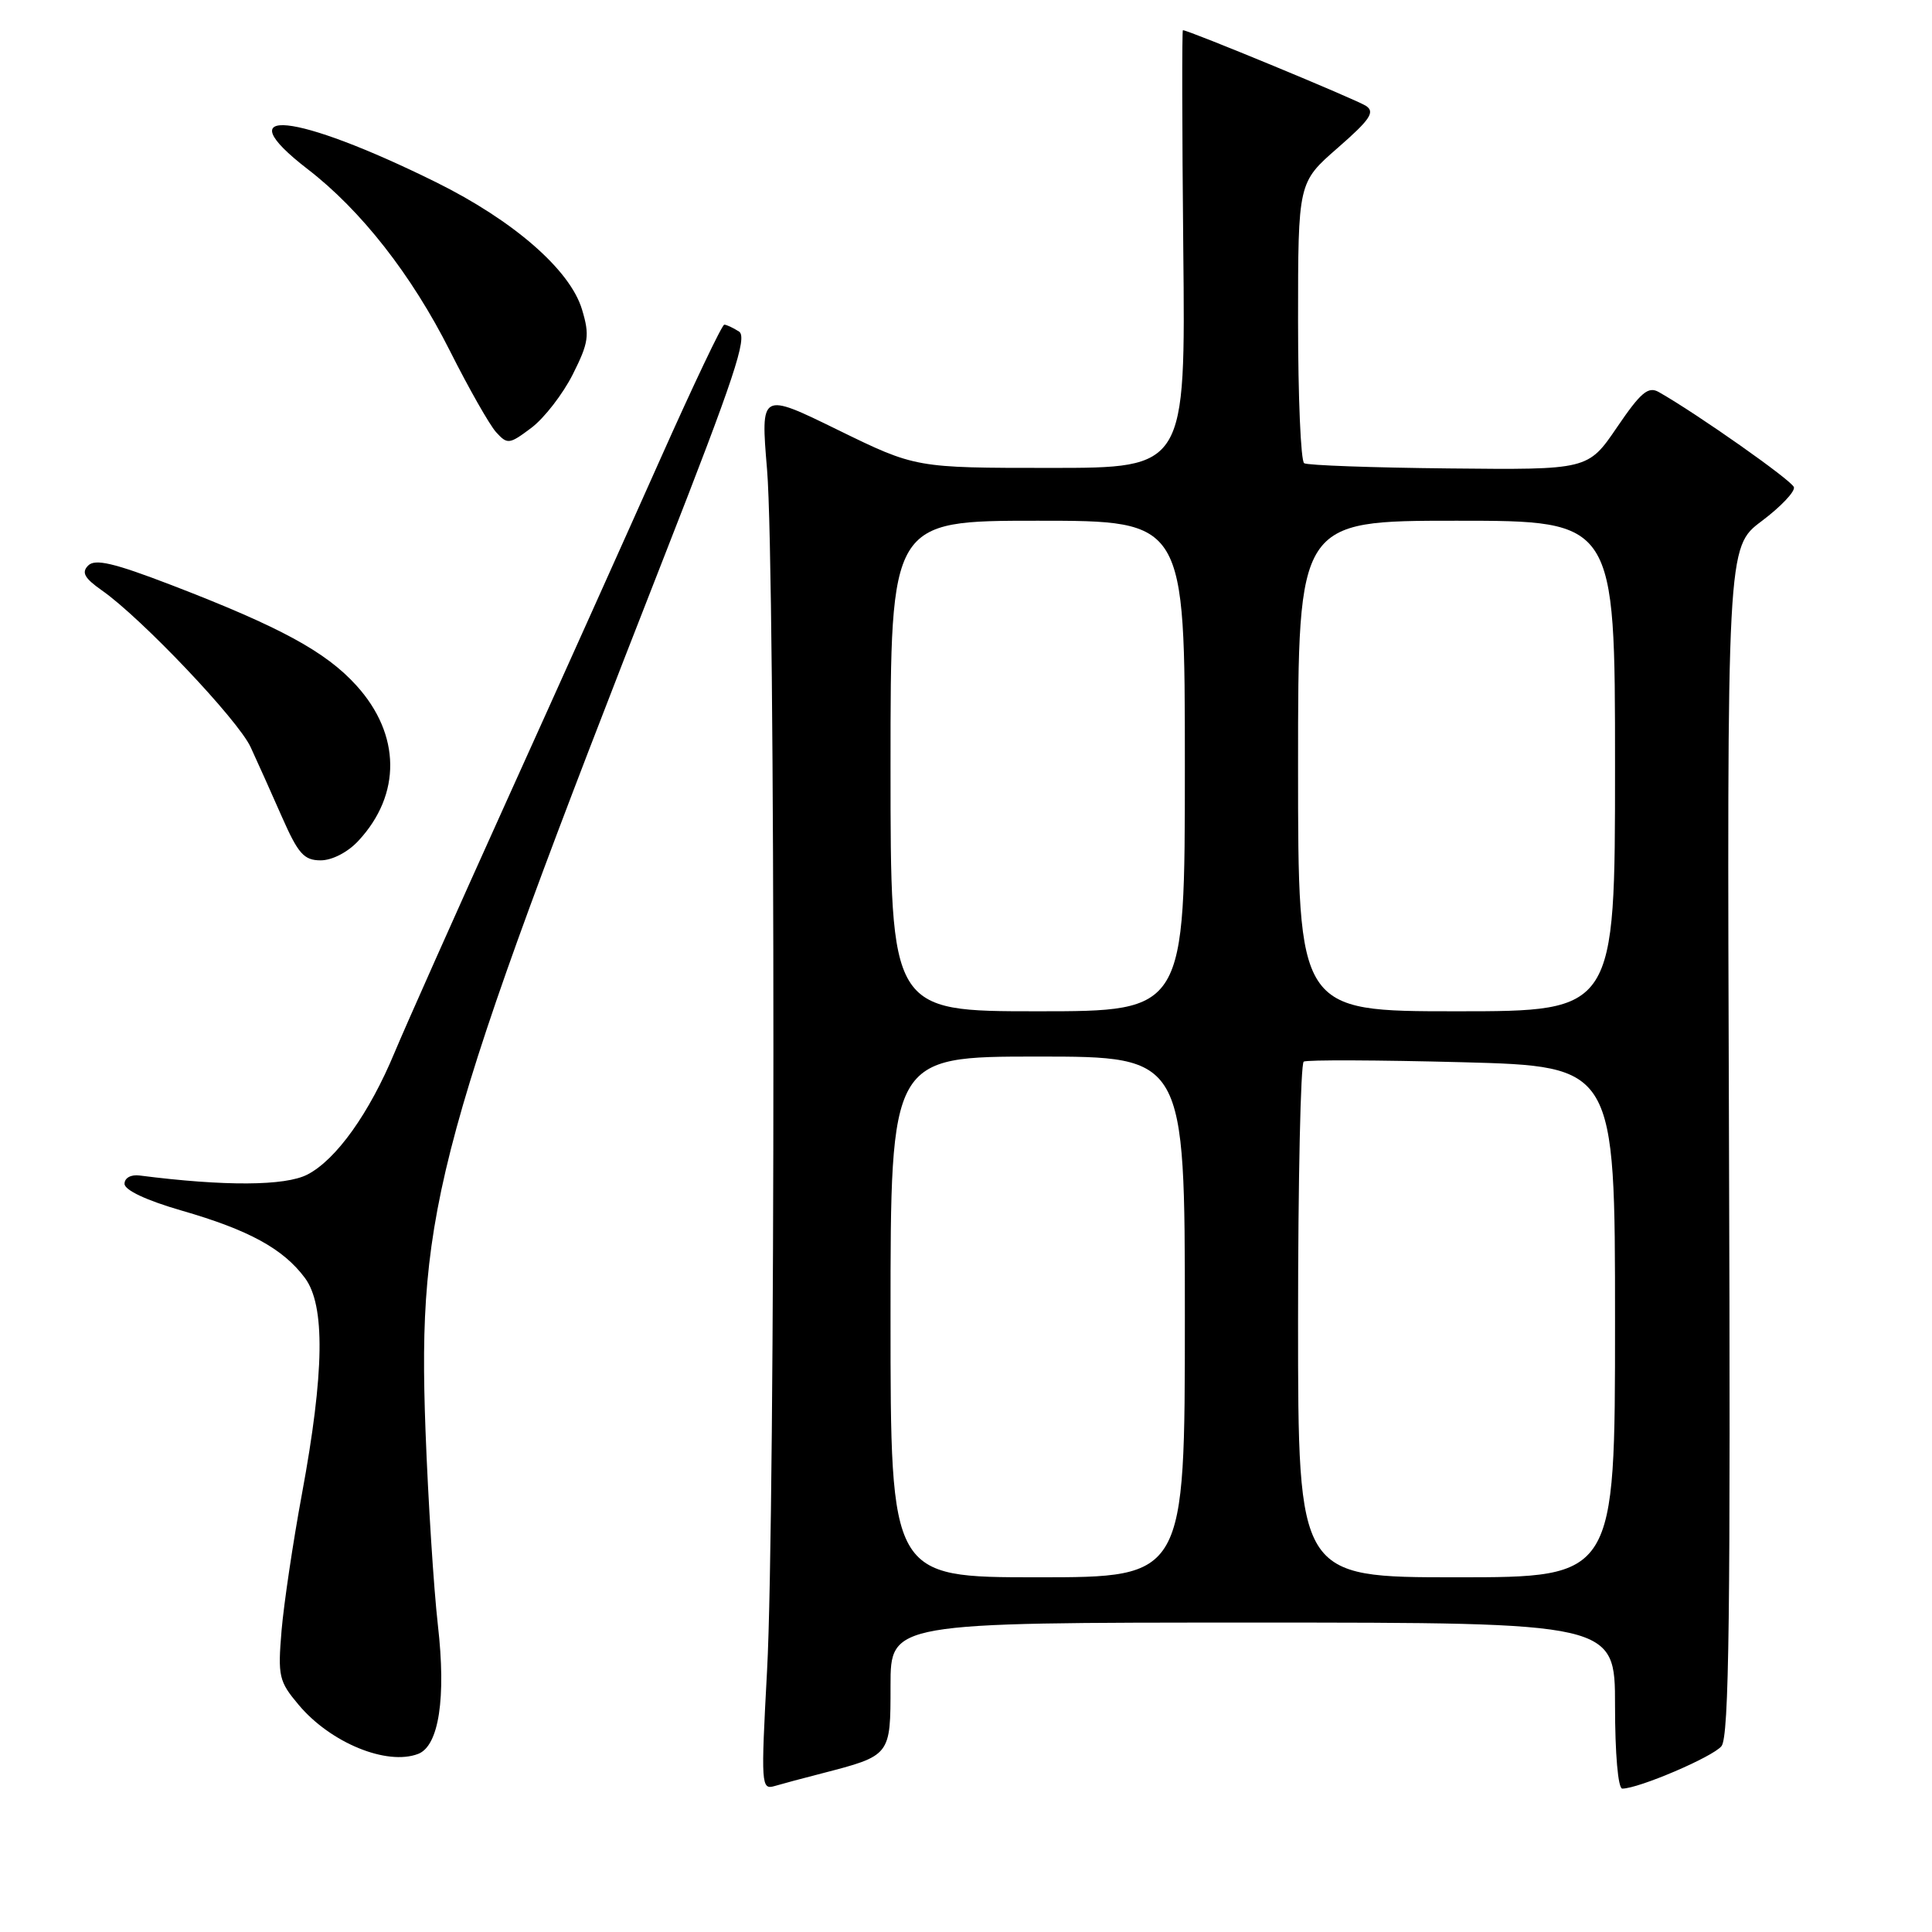 <?xml version="1.0" encoding="UTF-8" standalone="no"?>
<!DOCTYPE svg PUBLIC "-//W3C//DTD SVG 1.1//EN" "http://www.w3.org/Graphics/SVG/1.1/DTD/svg11.dtd" >
<svg xmlns="http://www.w3.org/2000/svg" xmlns:xlink="http://www.w3.org/1999/xlink" version="1.1" viewBox="0 0 256 256">
 <g >
 <path fill="currentColor"
d=" M 108.84 235.00 C 118.05 232.61 118.00 232.68 118.00 223.34 C 118.00 215.00 118.00 215.00 166.00 215.00 C 214.00 215.00 214.00 215.00 214.00 226.00 C 214.00 232.38 214.40 237.00 214.96 237.00 C 217.12 237.00 226.91 232.82 228.10 231.38 C 229.12 230.16 229.32 213.89 229.10 151.17 C 228.83 72.50 228.83 72.50 233.43 69.05 C 235.96 67.15 237.88 65.13 237.70 64.55 C 237.41 63.65 224.91 54.85 219.80 51.95 C 218.40 51.15 217.41 51.99 214.26 56.62 C 210.42 62.26 210.42 62.26 192.02 62.07 C 181.90 61.97 173.25 61.66 172.81 61.38 C 172.36 61.11 172.00 52.62 172.00 42.53 C 172.00 24.18 172.00 24.18 177.25 19.60 C 181.55 15.85 182.23 14.84 181.00 14.03 C 179.75 13.20 157.50 4.00 156.74 4.00 C 156.61 4.00 156.63 17.05 156.79 33.00 C 157.09 62.00 157.09 62.00 139.20 62.00 C 121.32 62.00 121.32 62.00 111.05 56.98 C 100.78 51.95 100.78 51.95 101.64 62.23 C 102.76 75.58 102.76 200.76 101.64 221.35 C 100.82 236.55 100.86 237.18 102.64 236.66 C 103.66 236.36 106.45 235.61 108.84 235.00 Z  M 55.41 232.40 C 58.16 231.34 59.13 224.97 58.02 215.32 C 57.47 210.47 56.73 198.85 56.38 189.50 C 55.30 160.10 57.87 150.70 88.04 73.66 C 97.26 50.13 99.08 44.66 97.92 43.93 C 97.14 43.43 96.26 43.02 95.97 43.02 C 95.68 43.01 91.88 50.99 87.53 60.75 C 83.18 70.51 74.03 90.88 67.19 106.00 C 60.36 121.12 53.65 136.18 52.29 139.45 C 48.94 147.51 44.55 153.66 40.74 155.63 C 37.80 157.16 29.75 157.20 18.50 155.76 C 17.35 155.61 16.50 156.08 16.50 156.86 C 16.50 157.70 19.41 159.06 24.04 160.40 C 32.96 162.97 37.52 165.46 40.40 169.33 C 43.11 172.97 42.99 181.85 40.00 198.00 C 38.83 204.32 37.62 212.44 37.31 216.03 C 36.80 222.13 36.95 222.79 39.59 225.92 C 43.81 230.94 51.26 233.99 55.41 232.40 Z  M 47.50 111.40 C 53.20 105.26 53.10 97.33 47.25 90.86 C 43.19 86.36 37.13 83.07 22.68 77.51 C 15.07 74.59 12.60 74.01 11.68 74.94 C 10.77 75.86 11.19 76.61 13.50 78.23 C 18.74 81.90 31.53 95.37 33.21 99.00 C 34.10 100.92 35.97 105.09 37.36 108.25 C 39.51 113.13 40.28 114.00 42.49 114.00 C 44.01 114.00 46.10 112.92 47.50 111.40 Z  M 75.89 49.62 C 78.01 45.40 78.15 44.43 77.12 41.01 C 75.55 35.76 68.05 29.23 57.77 24.14 C 39.05 14.89 29.78 13.93 40.75 22.40 C 47.86 27.87 54.55 36.43 59.62 46.50 C 62.11 51.45 64.86 56.29 65.73 57.26 C 67.24 58.92 67.48 58.89 70.41 56.69 C 72.11 55.41 74.57 52.23 75.89 49.62 Z  M 118.00 174.50 C 118.00 140.00 118.00 140.00 137.50 140.00 C 157.00 140.00 157.00 140.00 157.00 174.50 C 157.00 209.00 157.00 209.00 137.50 209.00 C 118.00 209.00 118.00 209.00 118.00 174.50 Z  M 172.00 175.06 C 172.00 156.39 172.34 140.92 172.75 140.67 C 173.16 140.42 182.61 140.46 193.75 140.75 C 214.00 141.29 214.00 141.29 214.00 175.14 C 214.00 209.00 214.00 209.00 193.00 209.00 C 172.00 209.00 172.00 209.00 172.00 175.06 Z  M 118.00 101.50 C 118.00 69.00 118.00 69.00 137.50 69.00 C 157.00 69.00 157.00 69.00 157.00 101.50 C 157.00 134.00 157.00 134.00 137.50 134.00 C 118.00 134.00 118.00 134.00 118.00 101.50 Z  M 172.00 101.50 C 172.00 69.00 172.00 69.00 193.00 69.00 C 214.00 69.00 214.00 69.00 214.00 101.50 C 214.00 134.00 214.00 134.00 193.00 134.00 C 172.00 134.00 172.00 134.00 172.00 101.50 Z "/>
</g>
</svg>